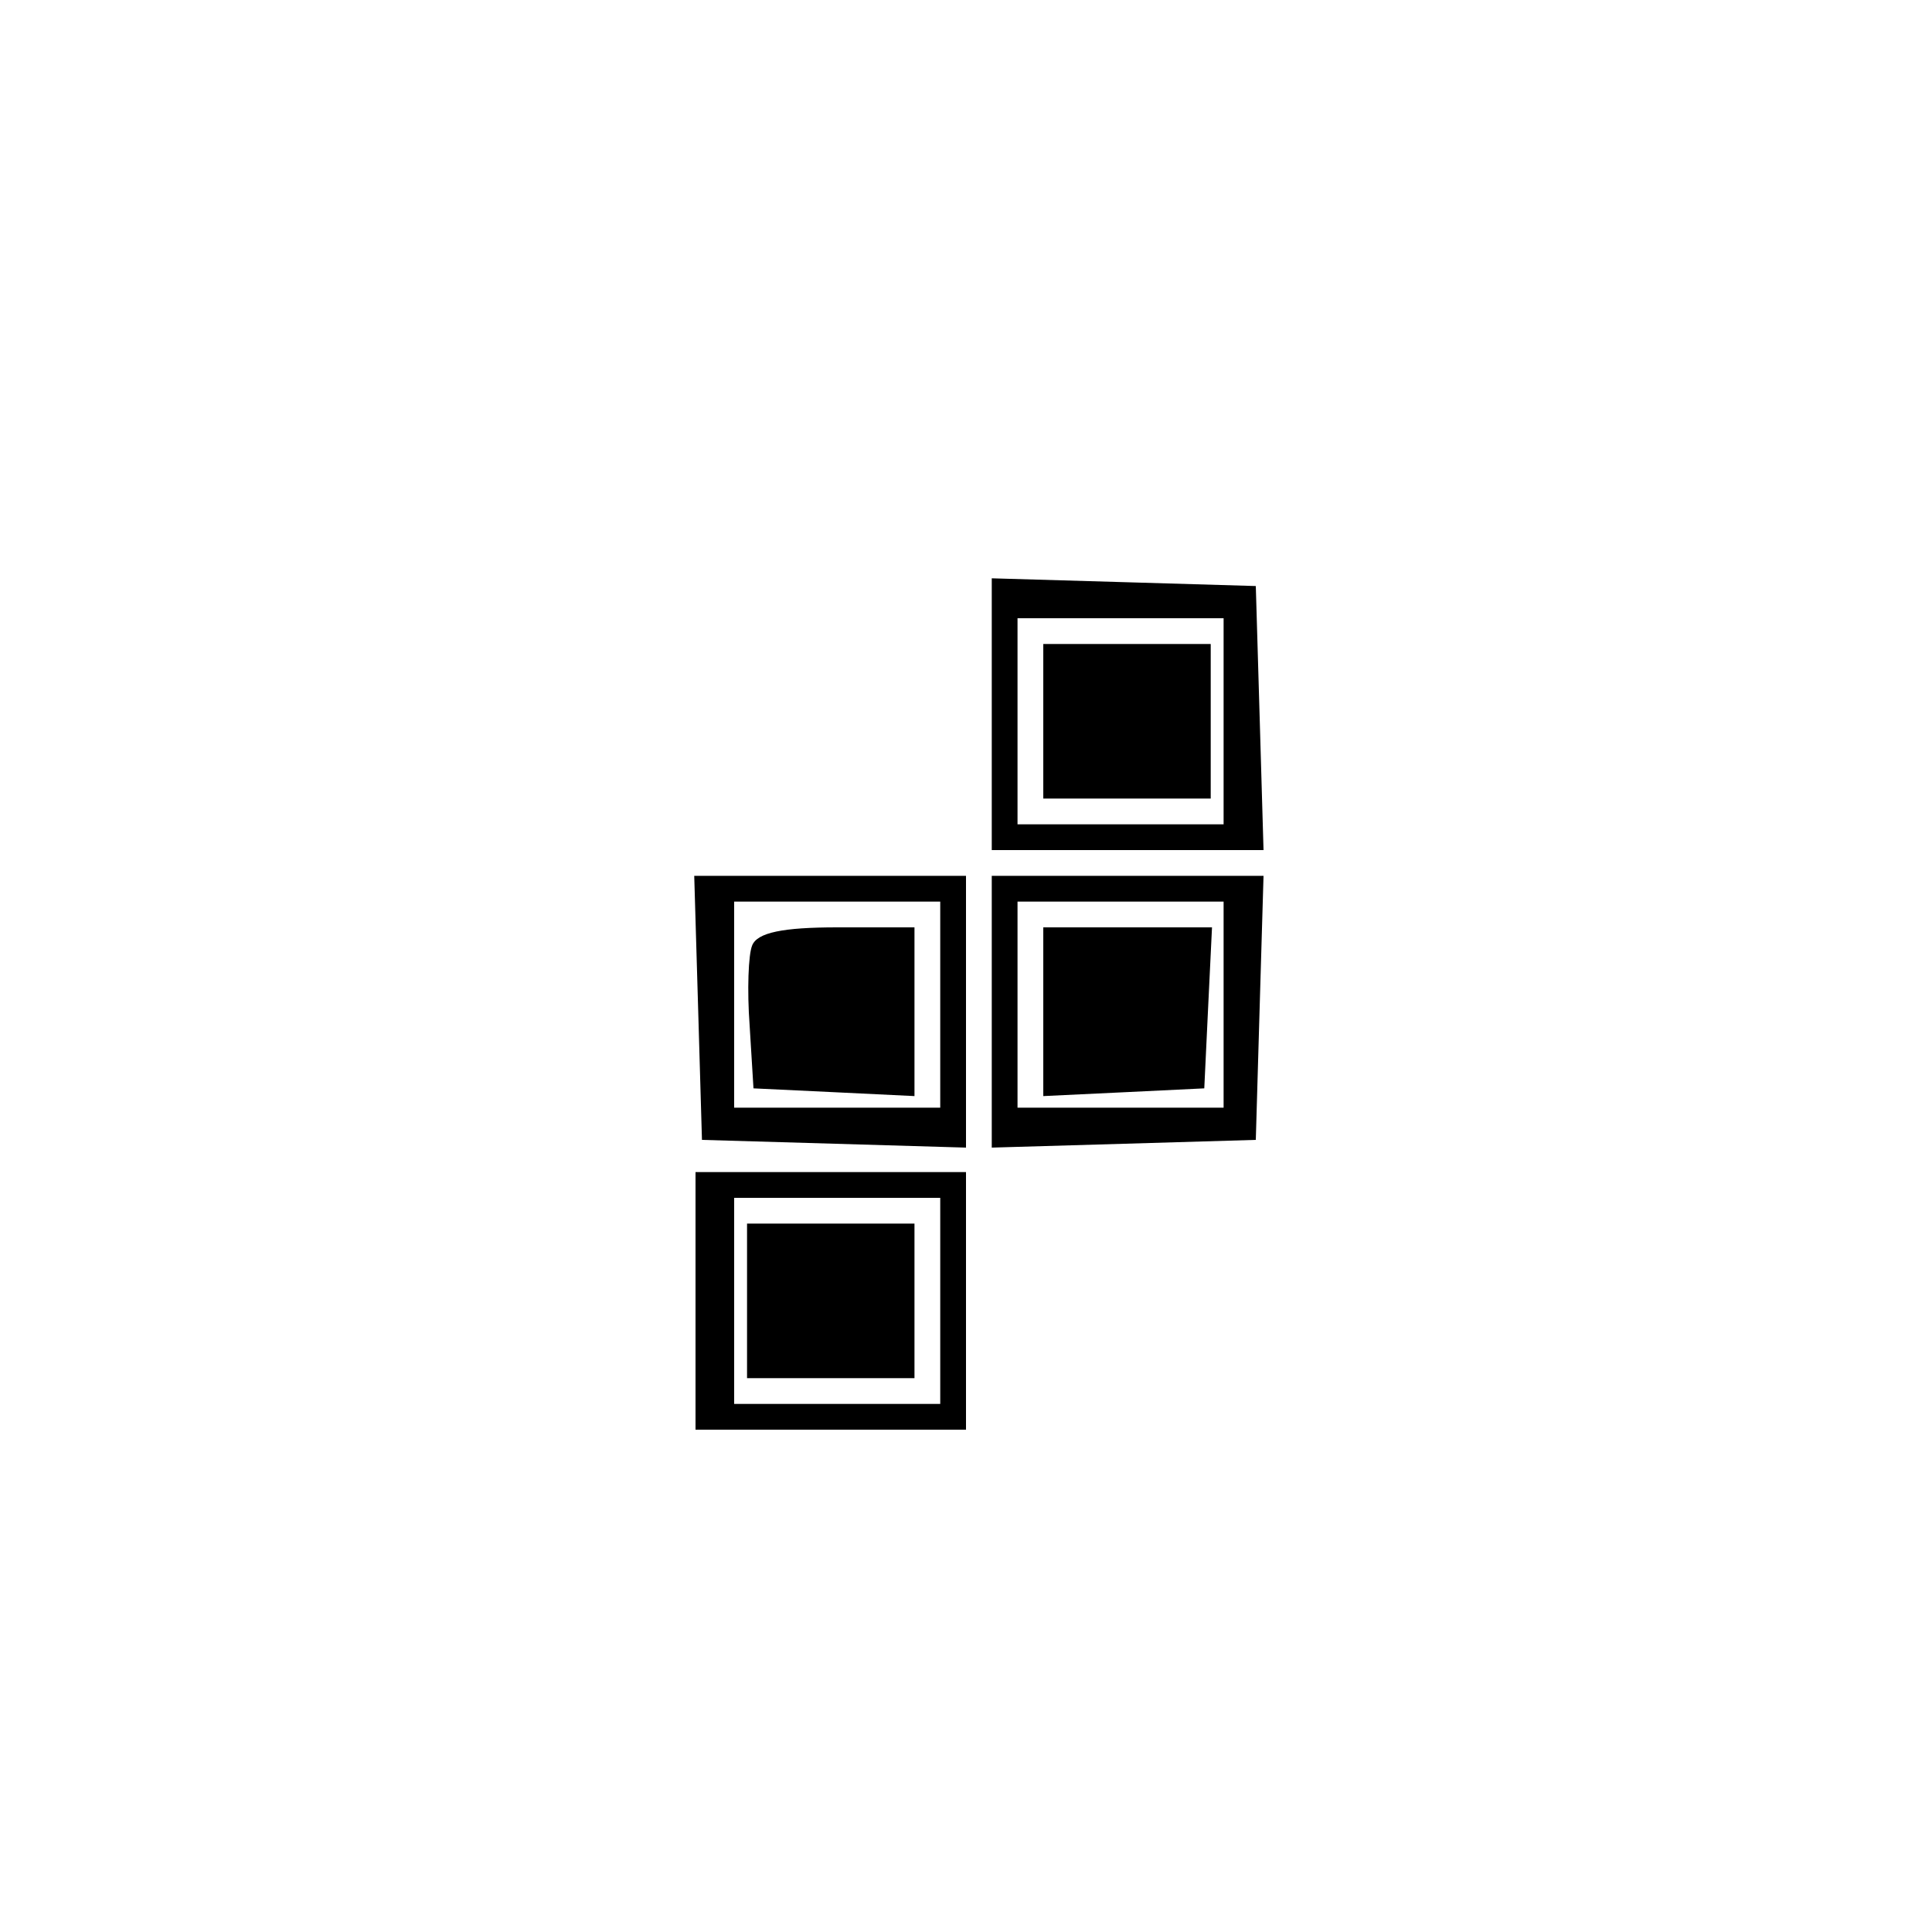 <?xml version="1.0" standalone="no"?>
<!DOCTYPE svg PUBLIC "-//W3C//DTD SVG 20010904//EN"
 "http://www.w3.org/TR/2001/REC-SVG-20010904/DTD/svg10.dtd">
<svg version="1.0" xmlns="http://www.w3.org/2000/svg"
 width="150pt" height="150pt" viewBox="0 0 150 150"
 preserveAspectRatio="xMidYMid meet">
<g transform="translate(0,150) scale(0.1,-0.1)"
fill="#000000" stroke="none">
<path d="M770 945 l0 -105 105 0 106 0 -3 103 -3 102 -102 3 -103 3 0 -106z
m180 -5 l0 -80 -80 0 -80 0 0 80 0 80 80 0 80 0 0 -80z"/>
<path d="M810 940 l0 -60 65 0 65 0 0 60 0 60 -65 0 -65 0 0 -60z"/>
<path d="M542 718 l3 -103 103 -3 102 -3 0 106 0 105 -105 0 -106 0 3 -102z
m188 2 l0 -80 -80 0 -80 0 0 80 0 80 80 0 80 0 0 -80z"/>
<path d="M584 766 c-3 -7 -4 -35 -2 -62 l3 -49 63 -3 62 -3 0 66 0 65 -60 0
c-42 0 -62 -4 -66 -14z"/>
<path d="M770 715 l0 -106 103 3 102 3 3 103 3 102 -106 0 -105 0 0 -105z
m180 5 l0 -80 -80 0 -80 0 0 80 0 80 80 0 80 0 0 -80z"/>
<path d="M810 715 l0 -66 63 3 62 3 3 63 3 62 -66 0 -65 0 0 -65z"/>
<path d="M540 490 l0 -100 105 0 105 0 0 100 0 100 -105 0 -105 0 0 -100z
m190 0 l0 -80 -80 0 -80 0 0 80 0 80 80 0 80 0 0 -80z"/>
<path d="M580 490 l0 -60 65 0 65 0 0 60 0 60 -65 0 -65 0 0 -60z"/>
</g>
</svg>
